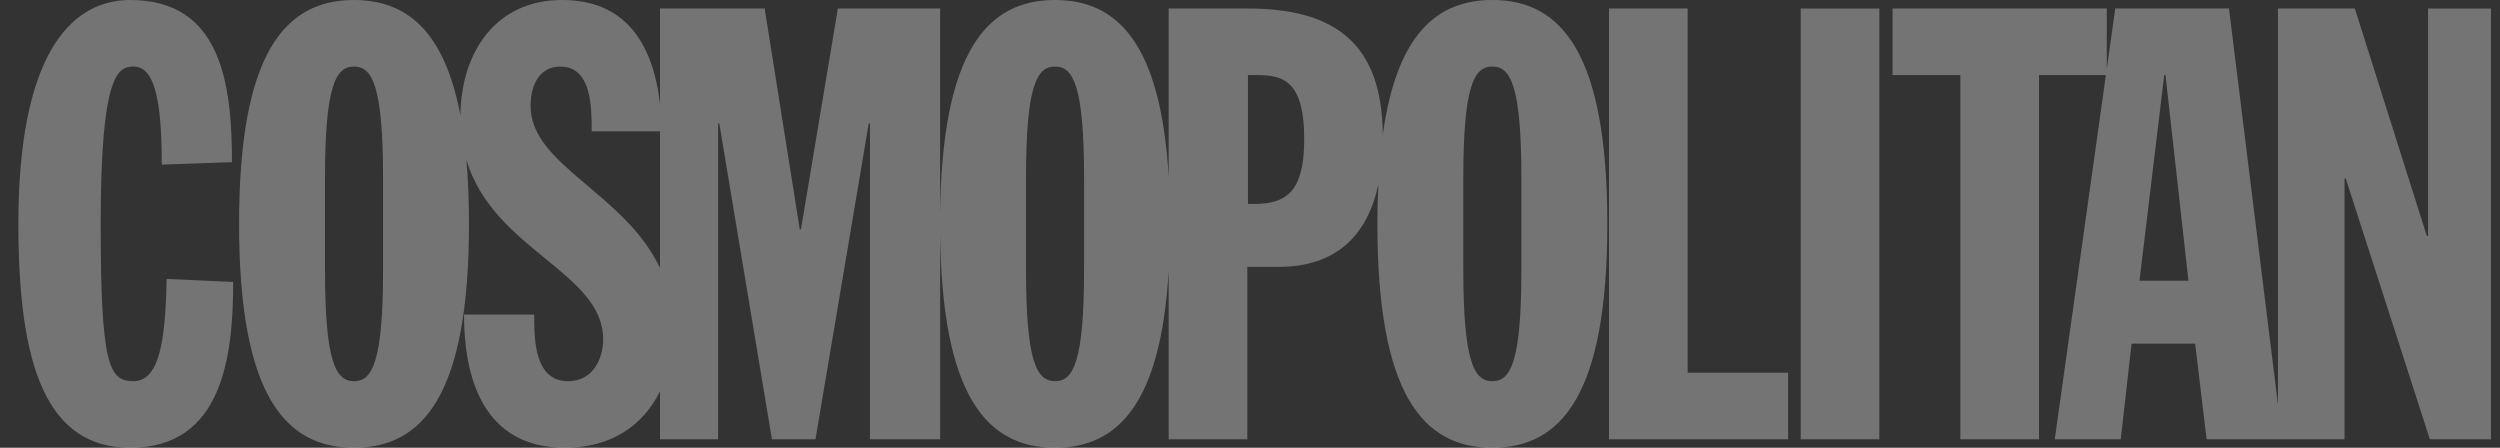 <?xml version="1.0" encoding="UTF-8"?>
<svg xmlns="http://www.w3.org/2000/svg" width="134" height="24" fill="none">
  <rect width="100%" height="100%" fill="#333333" stroke="none"/>
  <path d="M6.985 0c-3.34 0-6 3.179-6 12 0 7.588 1.492 12 6 12 4.93 0 5.514-4.865 5.514-8.886l-3.568-.163c-.065 3.341-.389 5.48-1.784 5.48-1.297 0-1.75-.842-1.75-8.43 0-7.85.874-8.434 1.75-8.434 1.038 0 1.524 1.428 1.524 5.256l3.762-.13C12.433 4.477 11.849 0 6.985 0zm11.99 0c-3.728 0-6.16 2.887-6.16 12s2.432 12 6.16 12c3.73 0 6.162-2.887 6.162-12 0-1.26-.048-2.397-.138-3.429 1.452 4.843 7.332 6.013 7.332 9.623 0 .94-.486 2.237-1.882 2.237-1.816 0-1.816-2.269-1.816-3.567h-3.762c0 3.18.91 7.136 5.417 7.136 2.478 0 4.195-1.205 5.088-3.026v2.572h3.114V6.616h.064l2.822 16.93h2.334l2.855-16.93h.065v16.93h3.762V12.443C50.47 21.203 52.882 24 56.55 24c3.36 0 5.667-2.346 6.09-9.474v9.02h4.216v-9.243h1.688c3.084 0 4.75-1.695 5.334-4.41-.034.703-.05 1.405-.05 2.108 0 9.112 2.432 11.999 6.16 11.999 3.731 0 6.164-2.887 6.164-12S83.719 0 79.989 0c-2.974 0-5.121 1.84-5.87 7.205-.053-4.875-2.545-6.75-7.263-6.75h-4.215v9.02C62.217 2.346 59.91 0 56.55 0c-3.668 0-6.08 2.797-6.16 11.558V.455h-5.48l-1.979 11.837h-.064L40.986.455h-5.61v5.111C34.984 2.221 33.453 0 30.126 0c-3.53 0-5.408 2.763-5.447 6.181-.87-4.578-2.927-6.18-5.703-6.18zm67.267.455v23.09h9.6v-3.567h-5.384V.455h-4.216zm10.276 0v23.09h4.215V.456h-4.215zm4.924 0v3.568h3.633v19.523h4.216V4.023h3.585l-2.741 19.523h3.535l.583-5.124h3.407l.614 5.124h7.393V9.567h.065l4.508 13.979h3.275V.456h-3.372v12.192h-.065L126.219.455H122.1v21.236L119.474.455h-6.097l-.454 3.237V.455h-11.481zM18.976 3.567c.973 0 1.556 1.006 1.556 6v4.866c0 4.994-.583 5.998-1.556 5.998-.974 0-1.557-1.004-1.557-5.998V9.567c0-4.994.583-6 1.556-6zm11.051 0c1.687 0 1.687 2.174 1.687 3.471h3.662v7.325c-1.902-4.027-6.937-5.504-6.937-8.687 0-1.265.584-2.109 1.588-2.109zm26.523 0c.972 0 1.556 1.006 1.556 6v4.866c0 4.994-.584 5.998-1.556 5.998-.973 0-1.557-1.004-1.557-5.998V9.567c0-4.994.584-6 1.557-6zm23.44 0c.974 0 1.556 1.006 1.556 6v4.866c0 4.994-.582 5.998-1.557 5.998-.972 0-1.556-1.004-1.556-5.998V9.567c0-4.994.584-6 1.556-6zm-13.1.456h.323c1.395 0 2.693.096 2.693 3.437 0 2.789-.941 3.47-2.66 3.47h-.355V4.024zm49.113 0h.066l1.232 11.026h-2.625l1.327-11.026z" fill="#fff" fill-opacity=".32"></path>
</svg>
